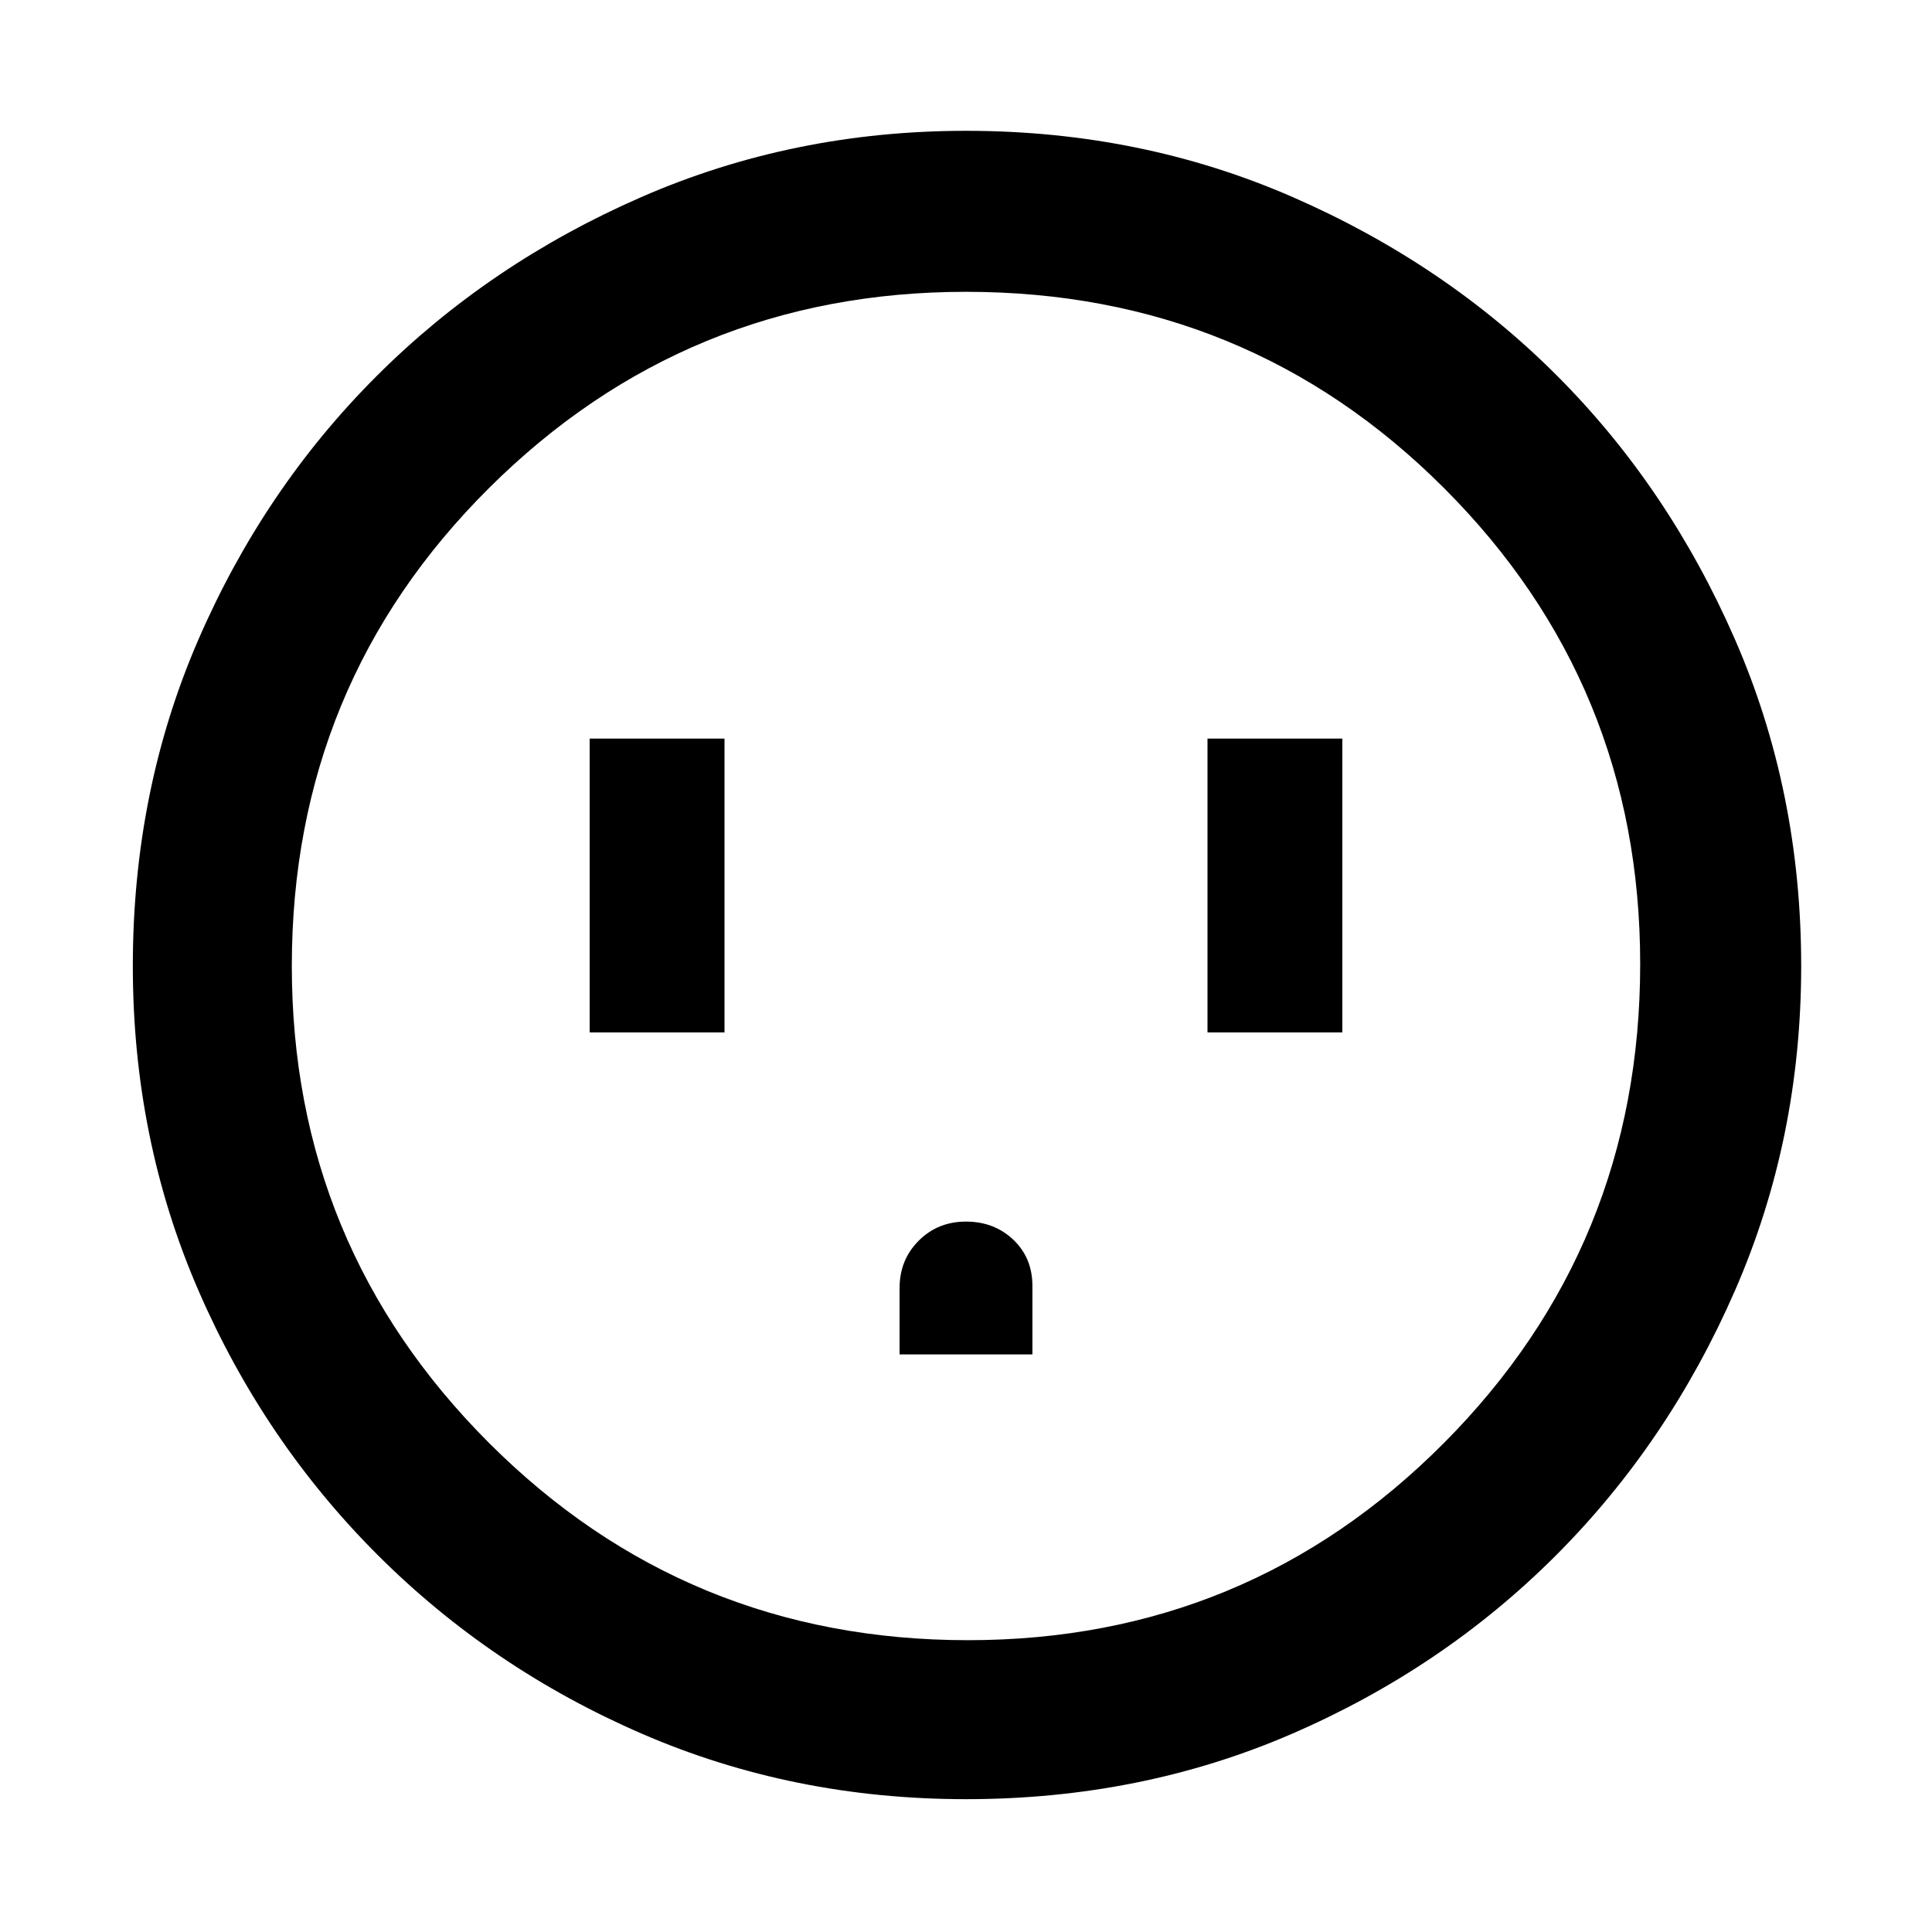 <svg xmlns="http://www.w3.org/2000/svg" width="48" height="48"><path d="M14.65 25.65H18v-7.3h-3.35zm7.7 8h3.3v-1.7q0-.7-.475-1.15-.475-.45-1.175-.45-.7 0-1.175.475-.475.475-.475 1.175zm7.65-8h3.35v-7.3H30zM24 44.7q-4.3 0-8.05-1.625-3.75-1.625-6.575-4.45t-4.45-6.575Q3.3 28.3 3.3 24q0-4.35 1.625-8.1T9.35 9.35q2.8-2.8 6.575-4.45Q19.7 3.25 24 3.25q4.35 0 8.125 1.65 3.775 1.65 6.55 4.425t4.425 6.55Q44.75 19.65 44.75 24q0 4.3-1.65 8.075-1.65 3.775-4.45 6.575-2.8 2.8-6.55 4.425T24 44.7zm.05-3.95q6.95 0 11.825-4.9 4.875-4.9 4.875-11.9 0-6.95-4.875-11.825Q31 7.25 24 7.25q-6.95 0-11.85 4.875Q7.25 17 7.25 24q0 6.95 4.9 11.85 4.9 4.9 11.9 4.9zM24 24z"/></svg>